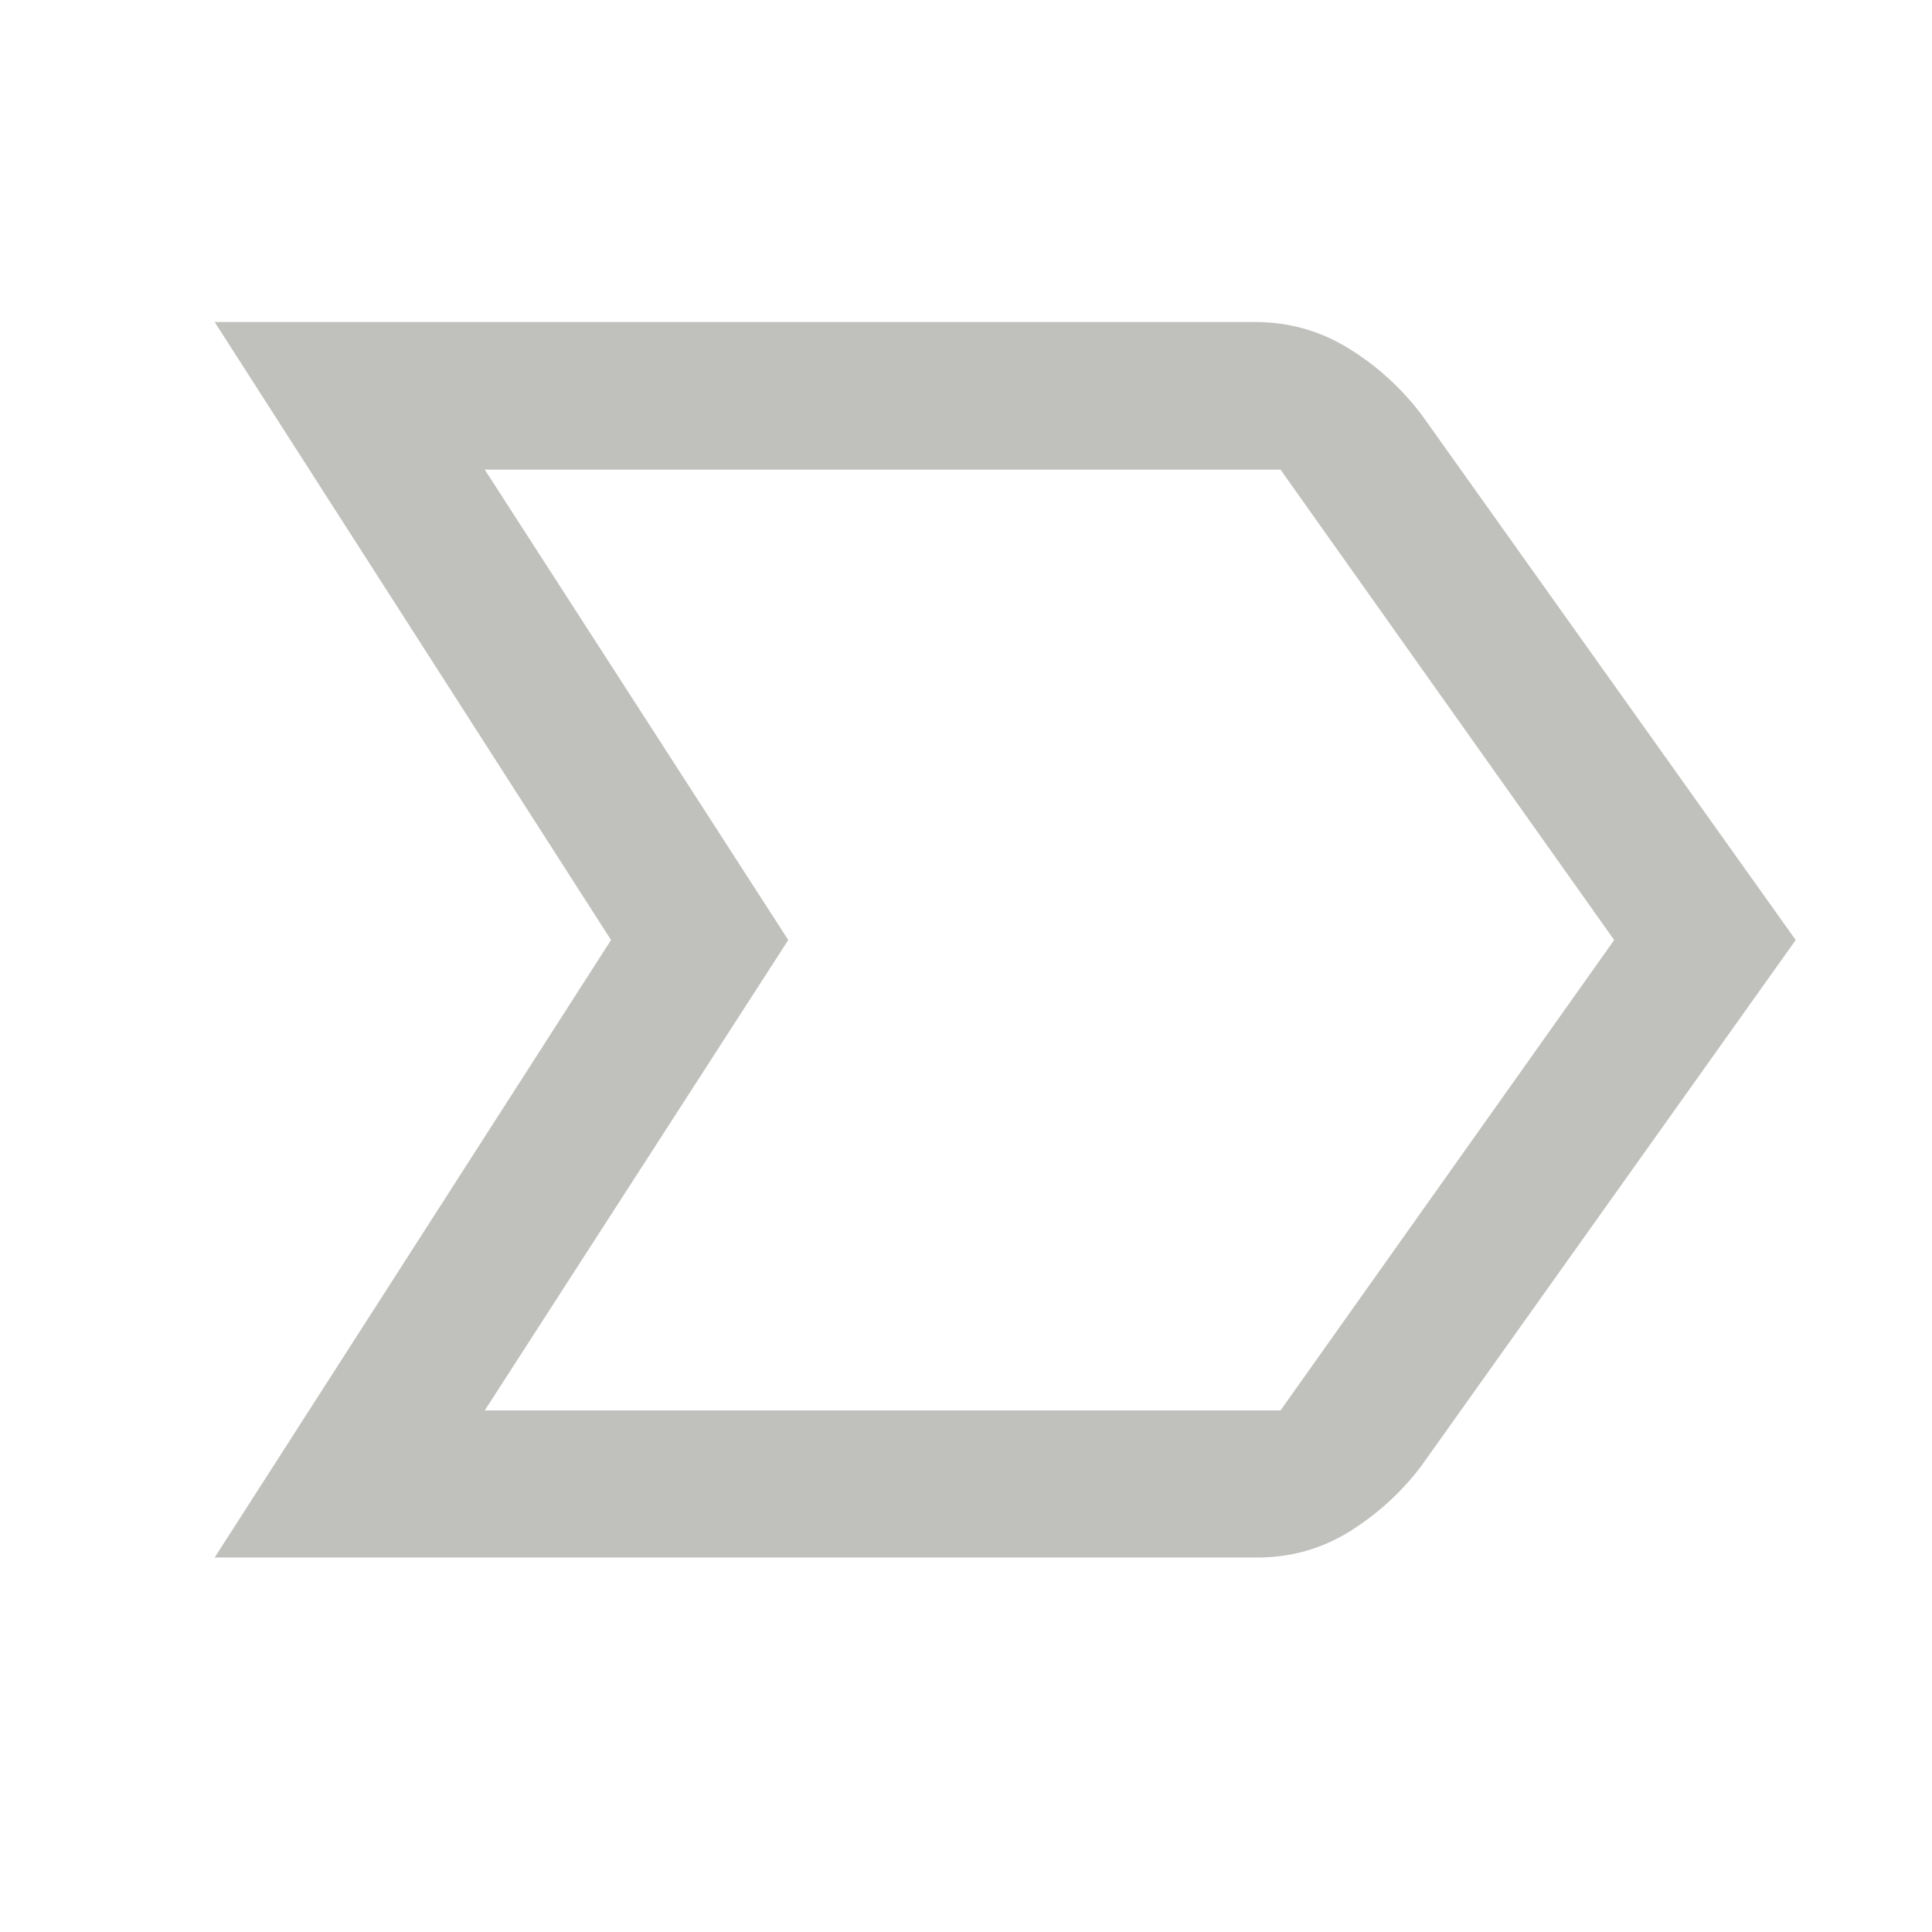 <svg width="18" height="18" viewBox="0 0 18 18" fill="none" xmlns="http://www.w3.org/2000/svg">
<path d="M2 14.511L5.693 8.758L2 3H11.688C12.008 3 12.3 3.082 12.565 3.246C12.83 3.409 13.057 3.616 13.247 3.867L16.73 8.758L13.242 13.658C13.059 13.901 12.836 14.104 12.576 14.267C12.315 14.43 12.027 14.511 11.712 14.511H2ZM4.516 13.141H11.93L15.039 8.758L11.93 4.375H4.516L7.344 8.758L4.516 13.141Z" fill="#C0C0BD"/>
</svg>
